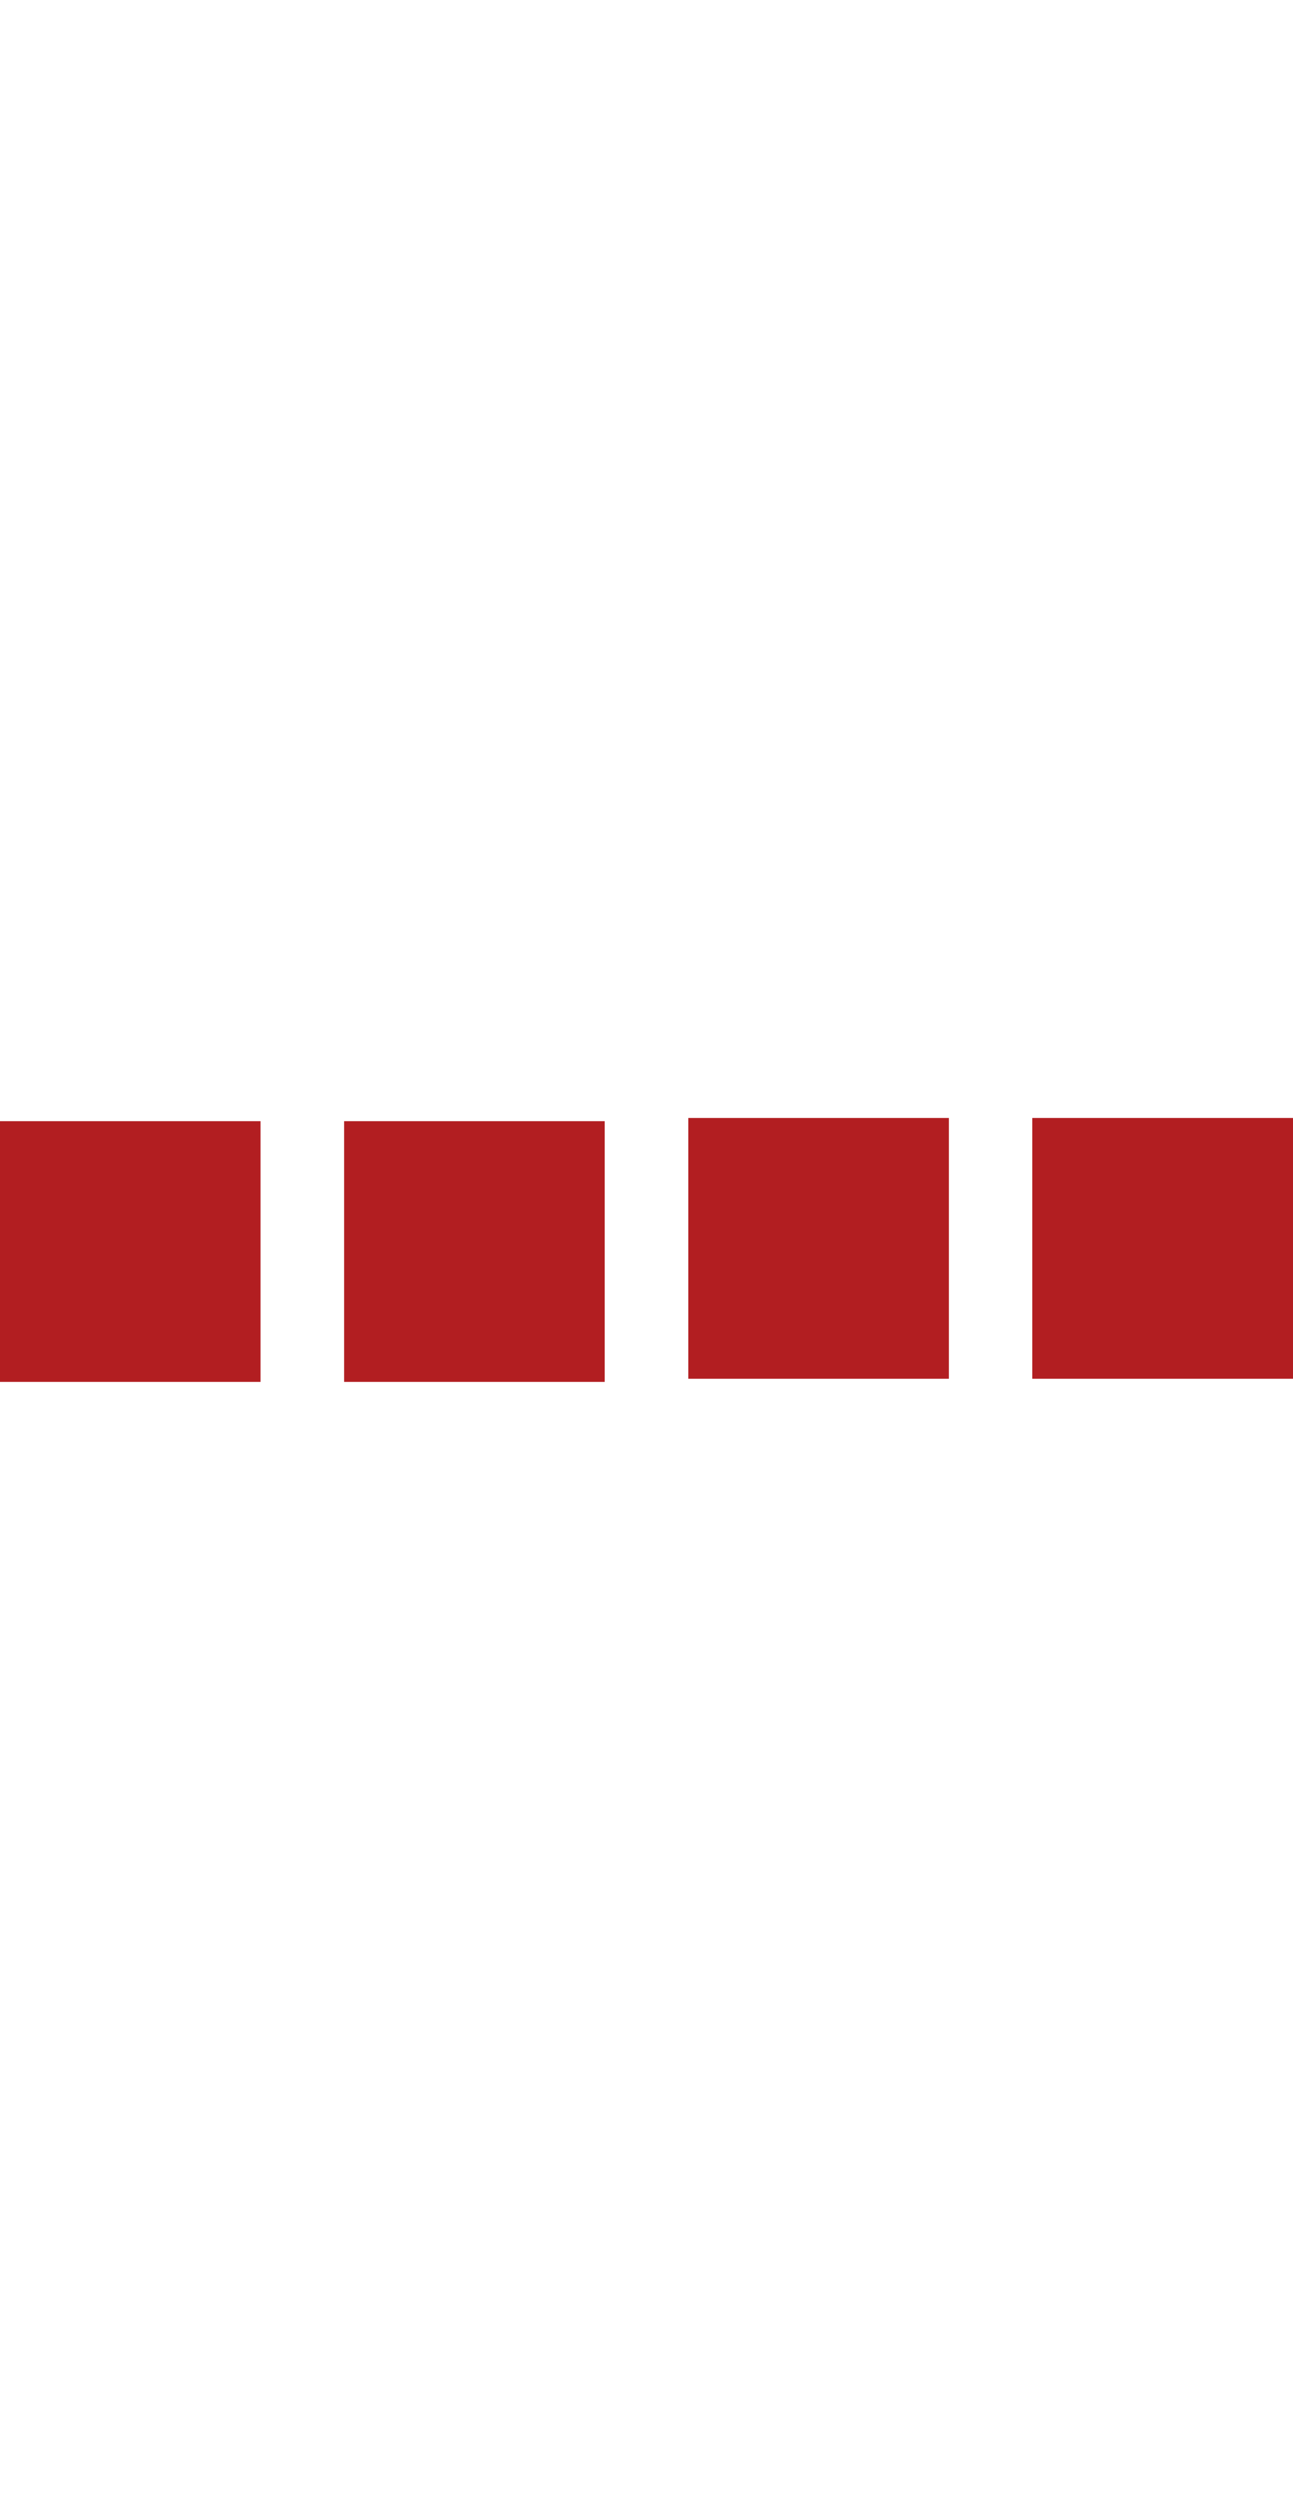 <?xml version="1.0" encoding="utf-8"?>
<!-- Generator: Adobe Illustrator 16.0.4, SVG Export Plug-In . SVG Version: 6.00 Build 0)  -->
<!DOCTYPE svg PUBLIC "-//W3C//DTD SVG 1.1//EN" "http://www.w3.org/Graphics/SVG/1.1/DTD/svg11.dtd">
<svg version="1.1" id="Capa_1" xmlns="http://www.w3.org/2000/svg" xmlns:xlink="http://www.w3.org/1999/xlink" x="0px" y="0px"
	 width="19.396px" height="37.479px" viewBox="0 0 19.396 37.479" enable-background="new 0 0 19.396 37.479" xml:space="preserve">
<path fill="#B21E21" d="M0,16.809h3.908v3.909H0V16.809z M5.162,20.718h3.909v-3.909H5.162V20.718z M10.325,20.671h3.909v-3.91h-3.909V20.671z
	 M15.485,16.761v3.91h3.911v-3.91H15.485z"/>
</svg>
